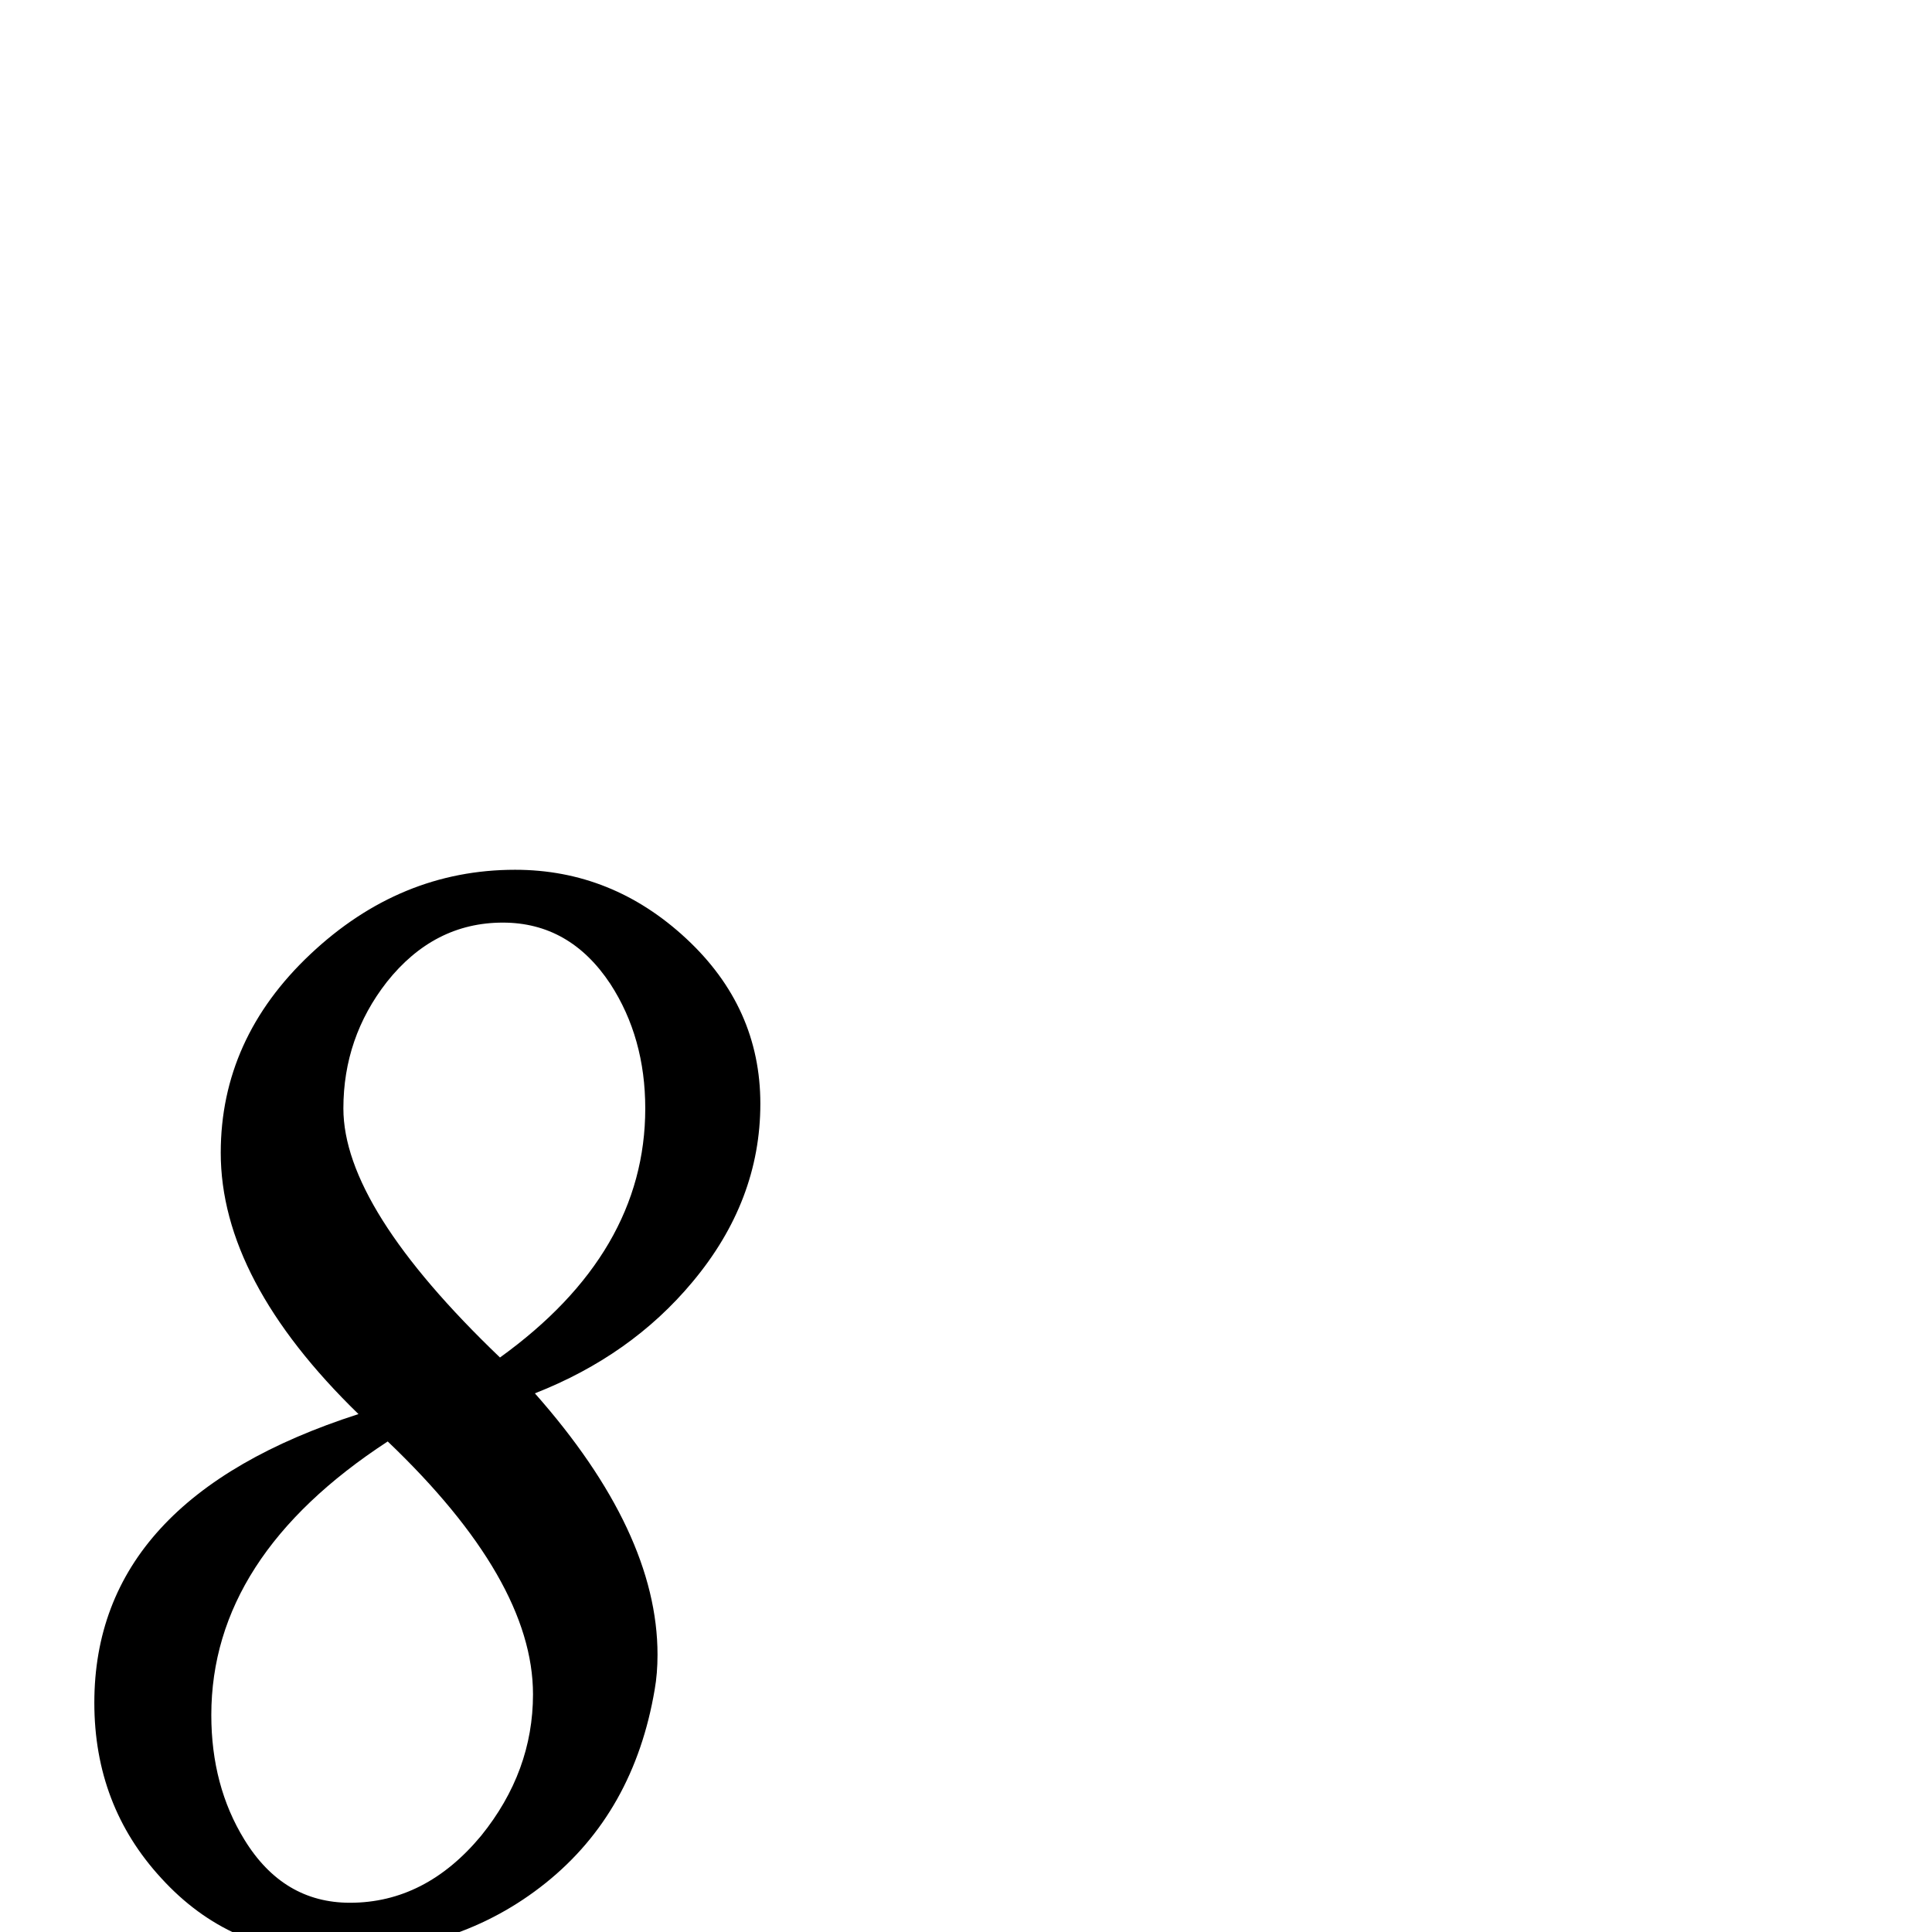 <?xml version="1.0" standalone="no"?>
<!DOCTYPE svg PUBLIC "-//W3C//DTD SVG 1.1//EN" "http://www.w3.org/Graphics/SVG/1.1/DTD/svg11.dtd" >
<svg viewBox="0 -442 2048 2048">
  <g transform="matrix(1 0 0 -1 0 1606)">
   <path fill="currentColor"
d="M806 878q0 -103 -72 -189q-65 -78 -167 -118q130 -147 130 -277q0 -20 -3 -37q-22 -130 -115.5 -205t-226.5 -75q-108 0 -181 80q-71 77 -71 186q0 216 280 306q-146 142 -146 277q0 121 95 210.5t217 89.5q103 0 181.5 -73t78.5 -175zM684 873q0 75 -37 132
q-43 65 -114 65q-73 0 -123 -63q-46 -59 -46 -134q0 -105 166 -264q154 111 154 264zM565 252q0 121 -154 268q-187 -122 -187 -290q0 -75 35 -132q41 -67 112 -67q80 0 139 71q55 68 55 150z" />
  </g>

</svg>
